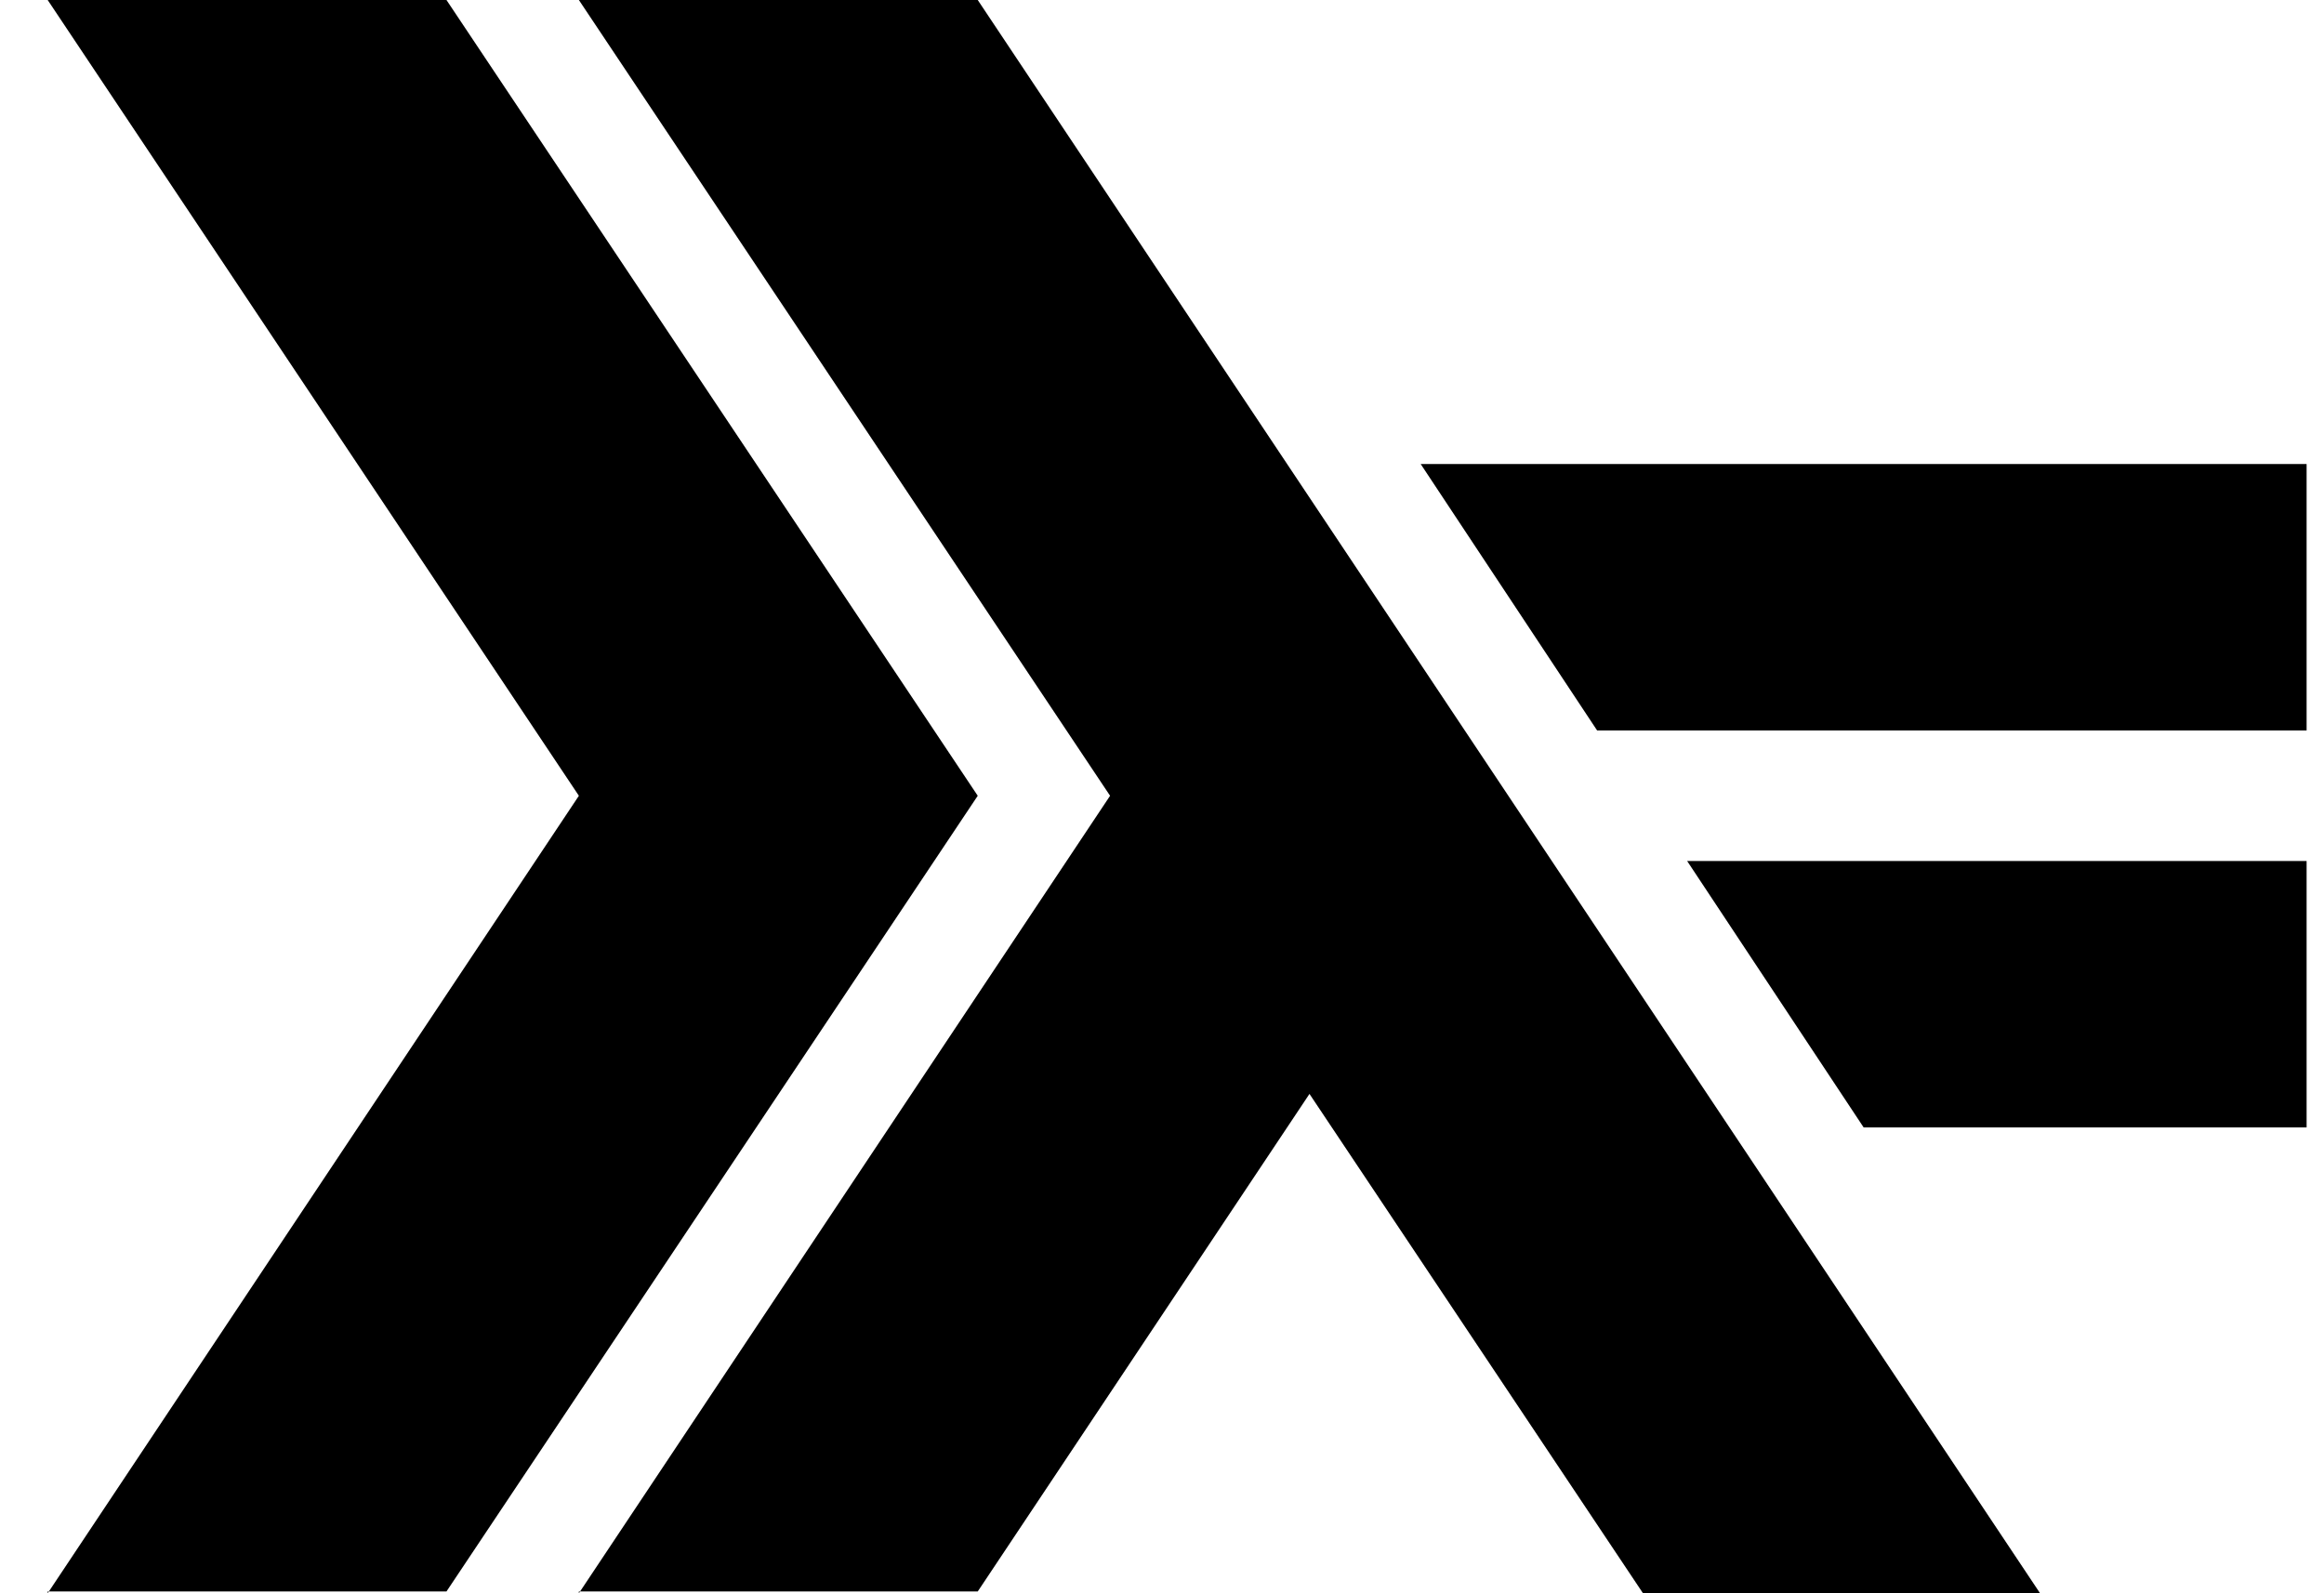 <svg
	viewBox="0 0 35 24"
	fill="none"
	xmlns="http://www.w3.org/2000/svg"
	color="#000"
>
	<path
		d="M0.718 24L8.718 11.987L0.718 0H6.724L14.725 11.987L6.724 23.973H0.718V24Z"
		fill="currentColor"
	/>
	<path
		d="M8.718 24L16.718 11.987L8.718 0H14.725L30.724 24H24.744L19.721 16.478L14.725 23.973H8.718V24ZM28.067 16.983L25.409 12.97H34.738V16.983H28.067ZM24.053 11.003L21.396 6.99H34.738V11.003H24.053Z"
		fill="currentColor"
	/>
</svg>
